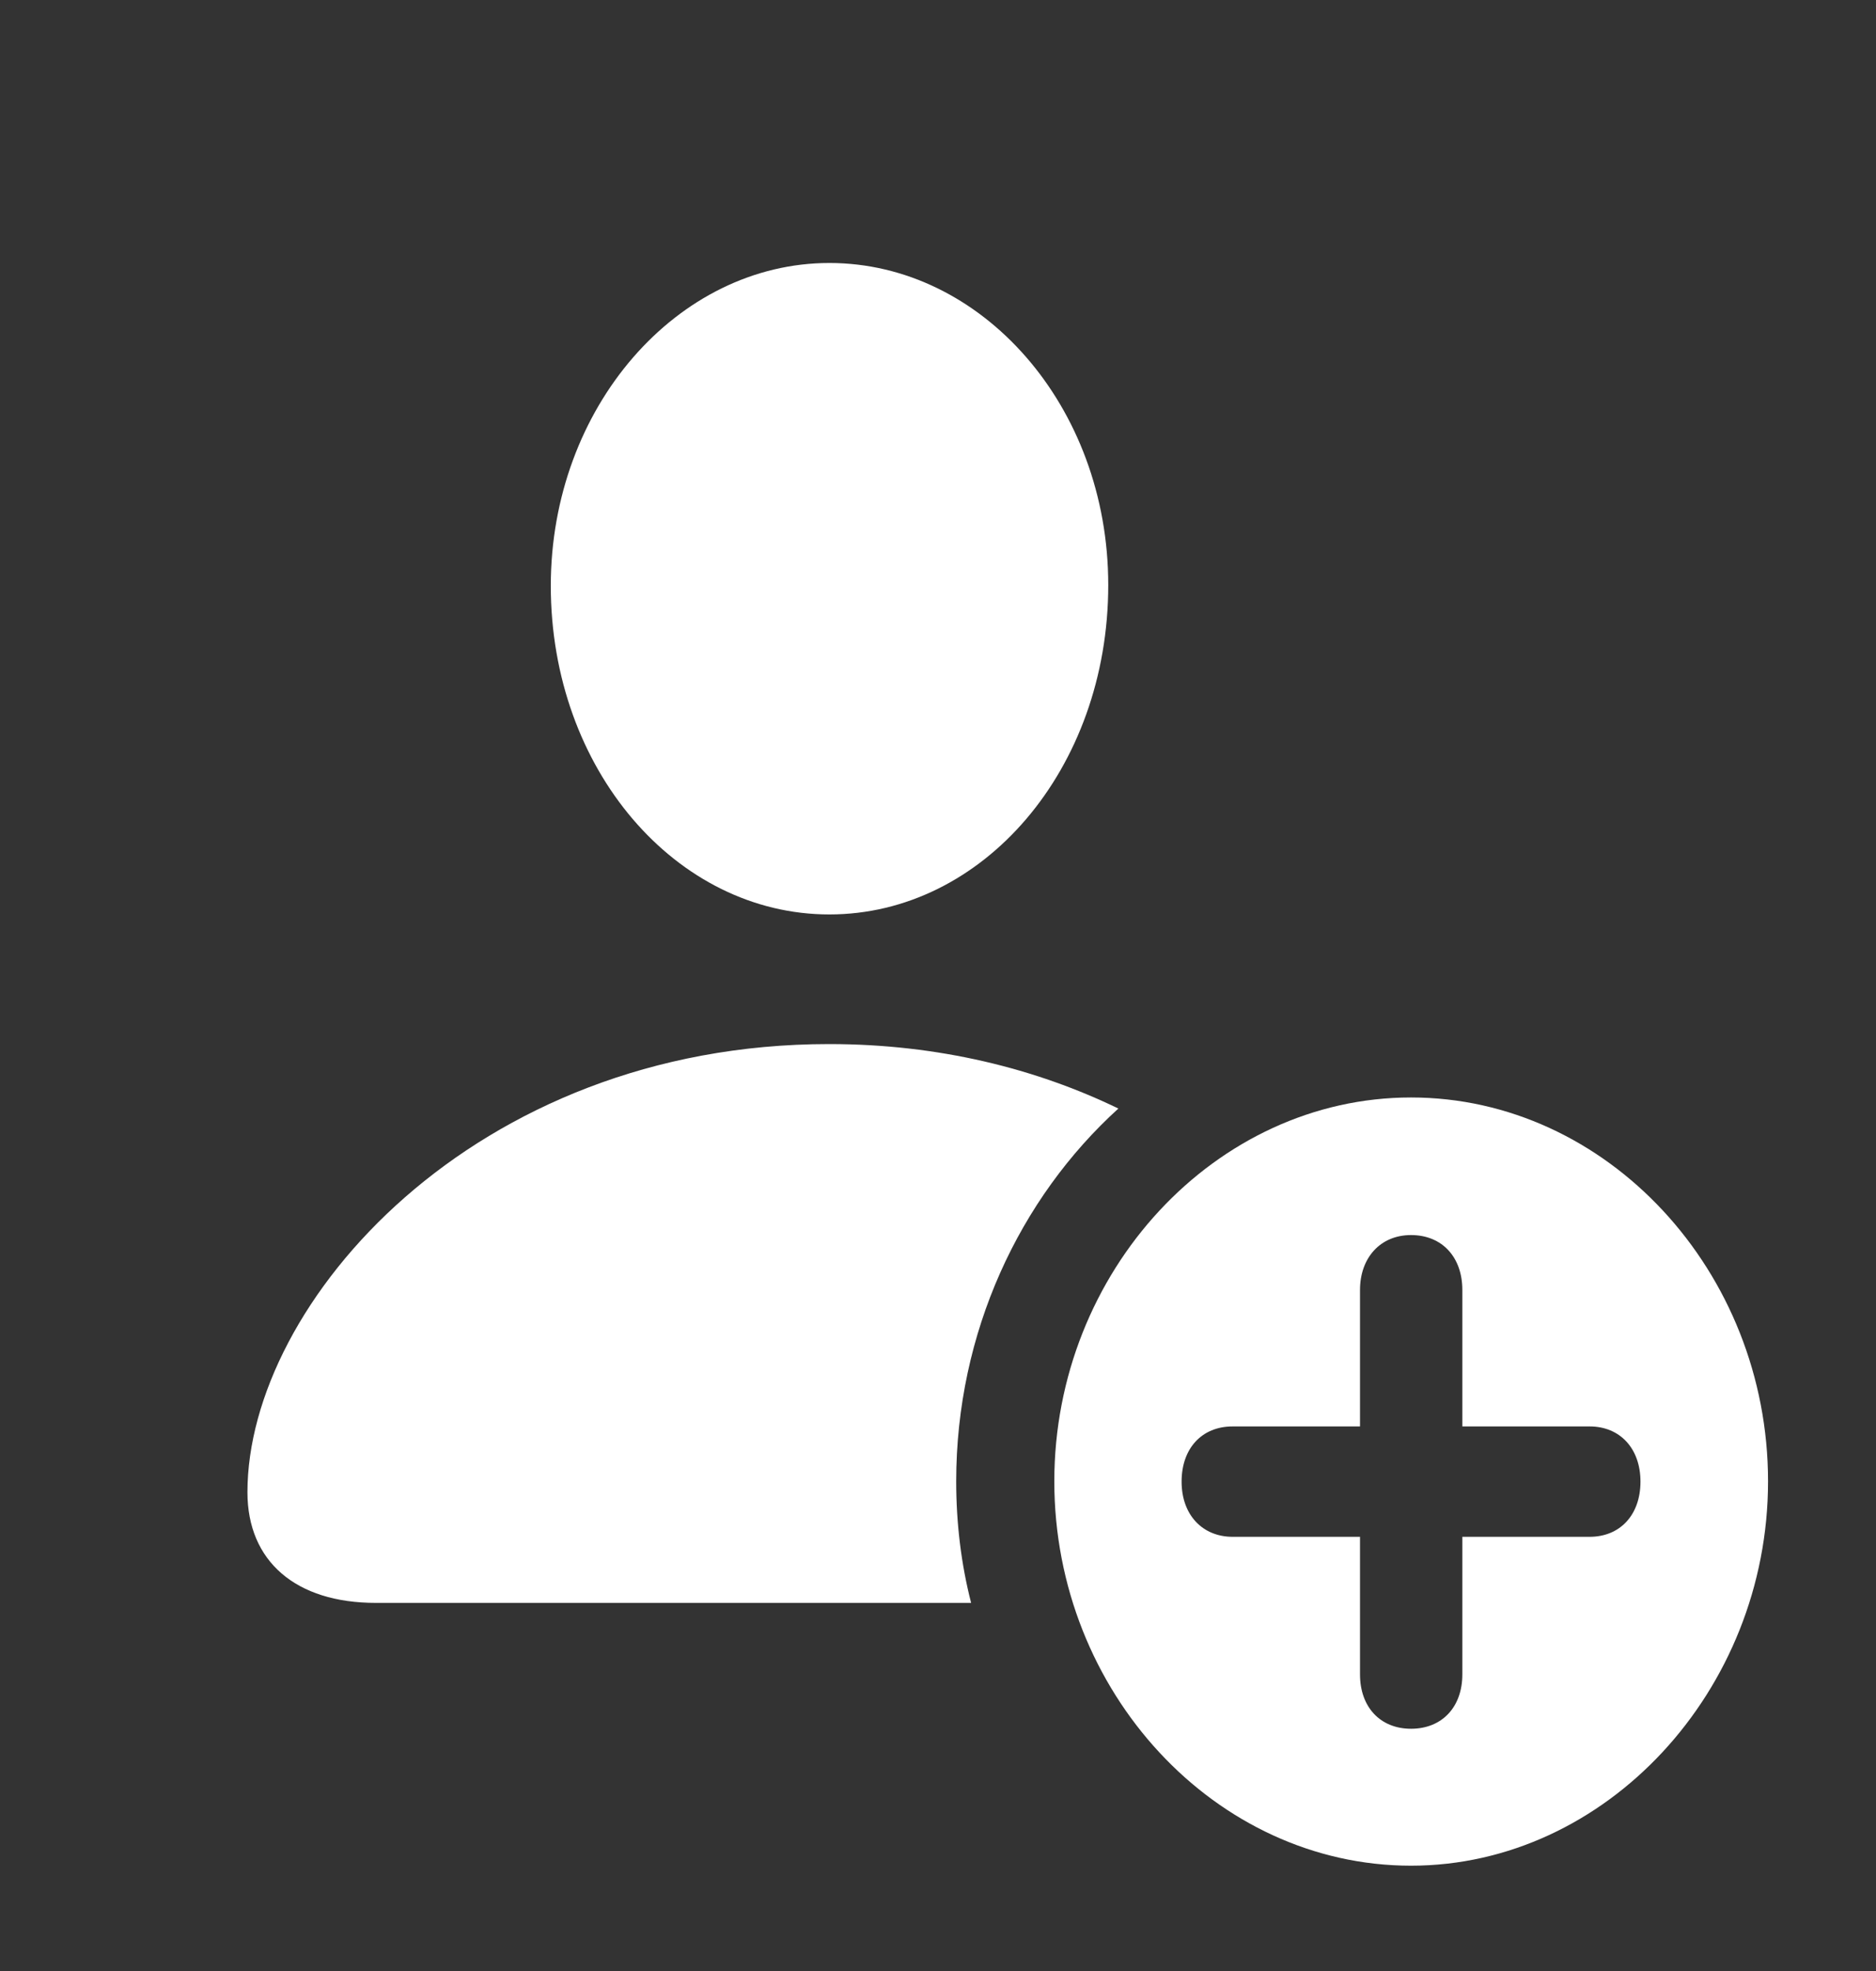 <svg width="20" height="21" viewBox="0 0 20 21" fill="none" xmlns="http://www.w3.org/2000/svg">
<rect x="0" y="0" width="20" height="21" fill="#333333" stroke="none"/>
<path d="M11.923 11.811C10.868 12.768 10.194 14.198 10.194 15.783C10.194 16.23 10.247 16.665 10.353 17.078H4.007C3.151 17.078 2.638 16.633 2.638 15.899C2.638 13.885 5.05 11.124 8.839 11.124C10.008 11.124 11.047 11.387 11.923 11.811ZM11.815 6.233C11.815 8.198 10.477 9.743 8.842 9.743C7.21 9.743 5.872 8.198 5.872 6.242C5.872 4.34 7.221 2.802 8.842 2.802C10.463 2.802 11.815 4.322 11.815 6.233Z" fill="white"/>
<path d="M18.849 15.783C18.849 18.017 17.117 19.878 15.043 19.878C12.96 19.878 11.24 18.026 11.24 15.783C11.24 13.546 12.96 11.693 15.043 11.693C17.129 11.693 18.849 13.543 18.849 15.783ZM14.499 13.744V15.198H13.141C12.812 15.198 12.597 15.432 12.597 15.786C12.597 16.142 12.821 16.374 13.141 16.374H14.499V17.84C14.499 18.187 14.714 18.419 15.043 18.419C15.374 18.419 15.59 18.187 15.59 17.84V16.374H16.947C17.27 16.374 17.489 16.142 17.489 15.786C17.489 15.432 17.27 15.198 16.947 15.198H15.59V13.744C15.59 13.394 15.374 13.159 15.043 13.159C14.714 13.159 14.499 13.403 14.499 13.744Z" fill="white"/>
</svg>
